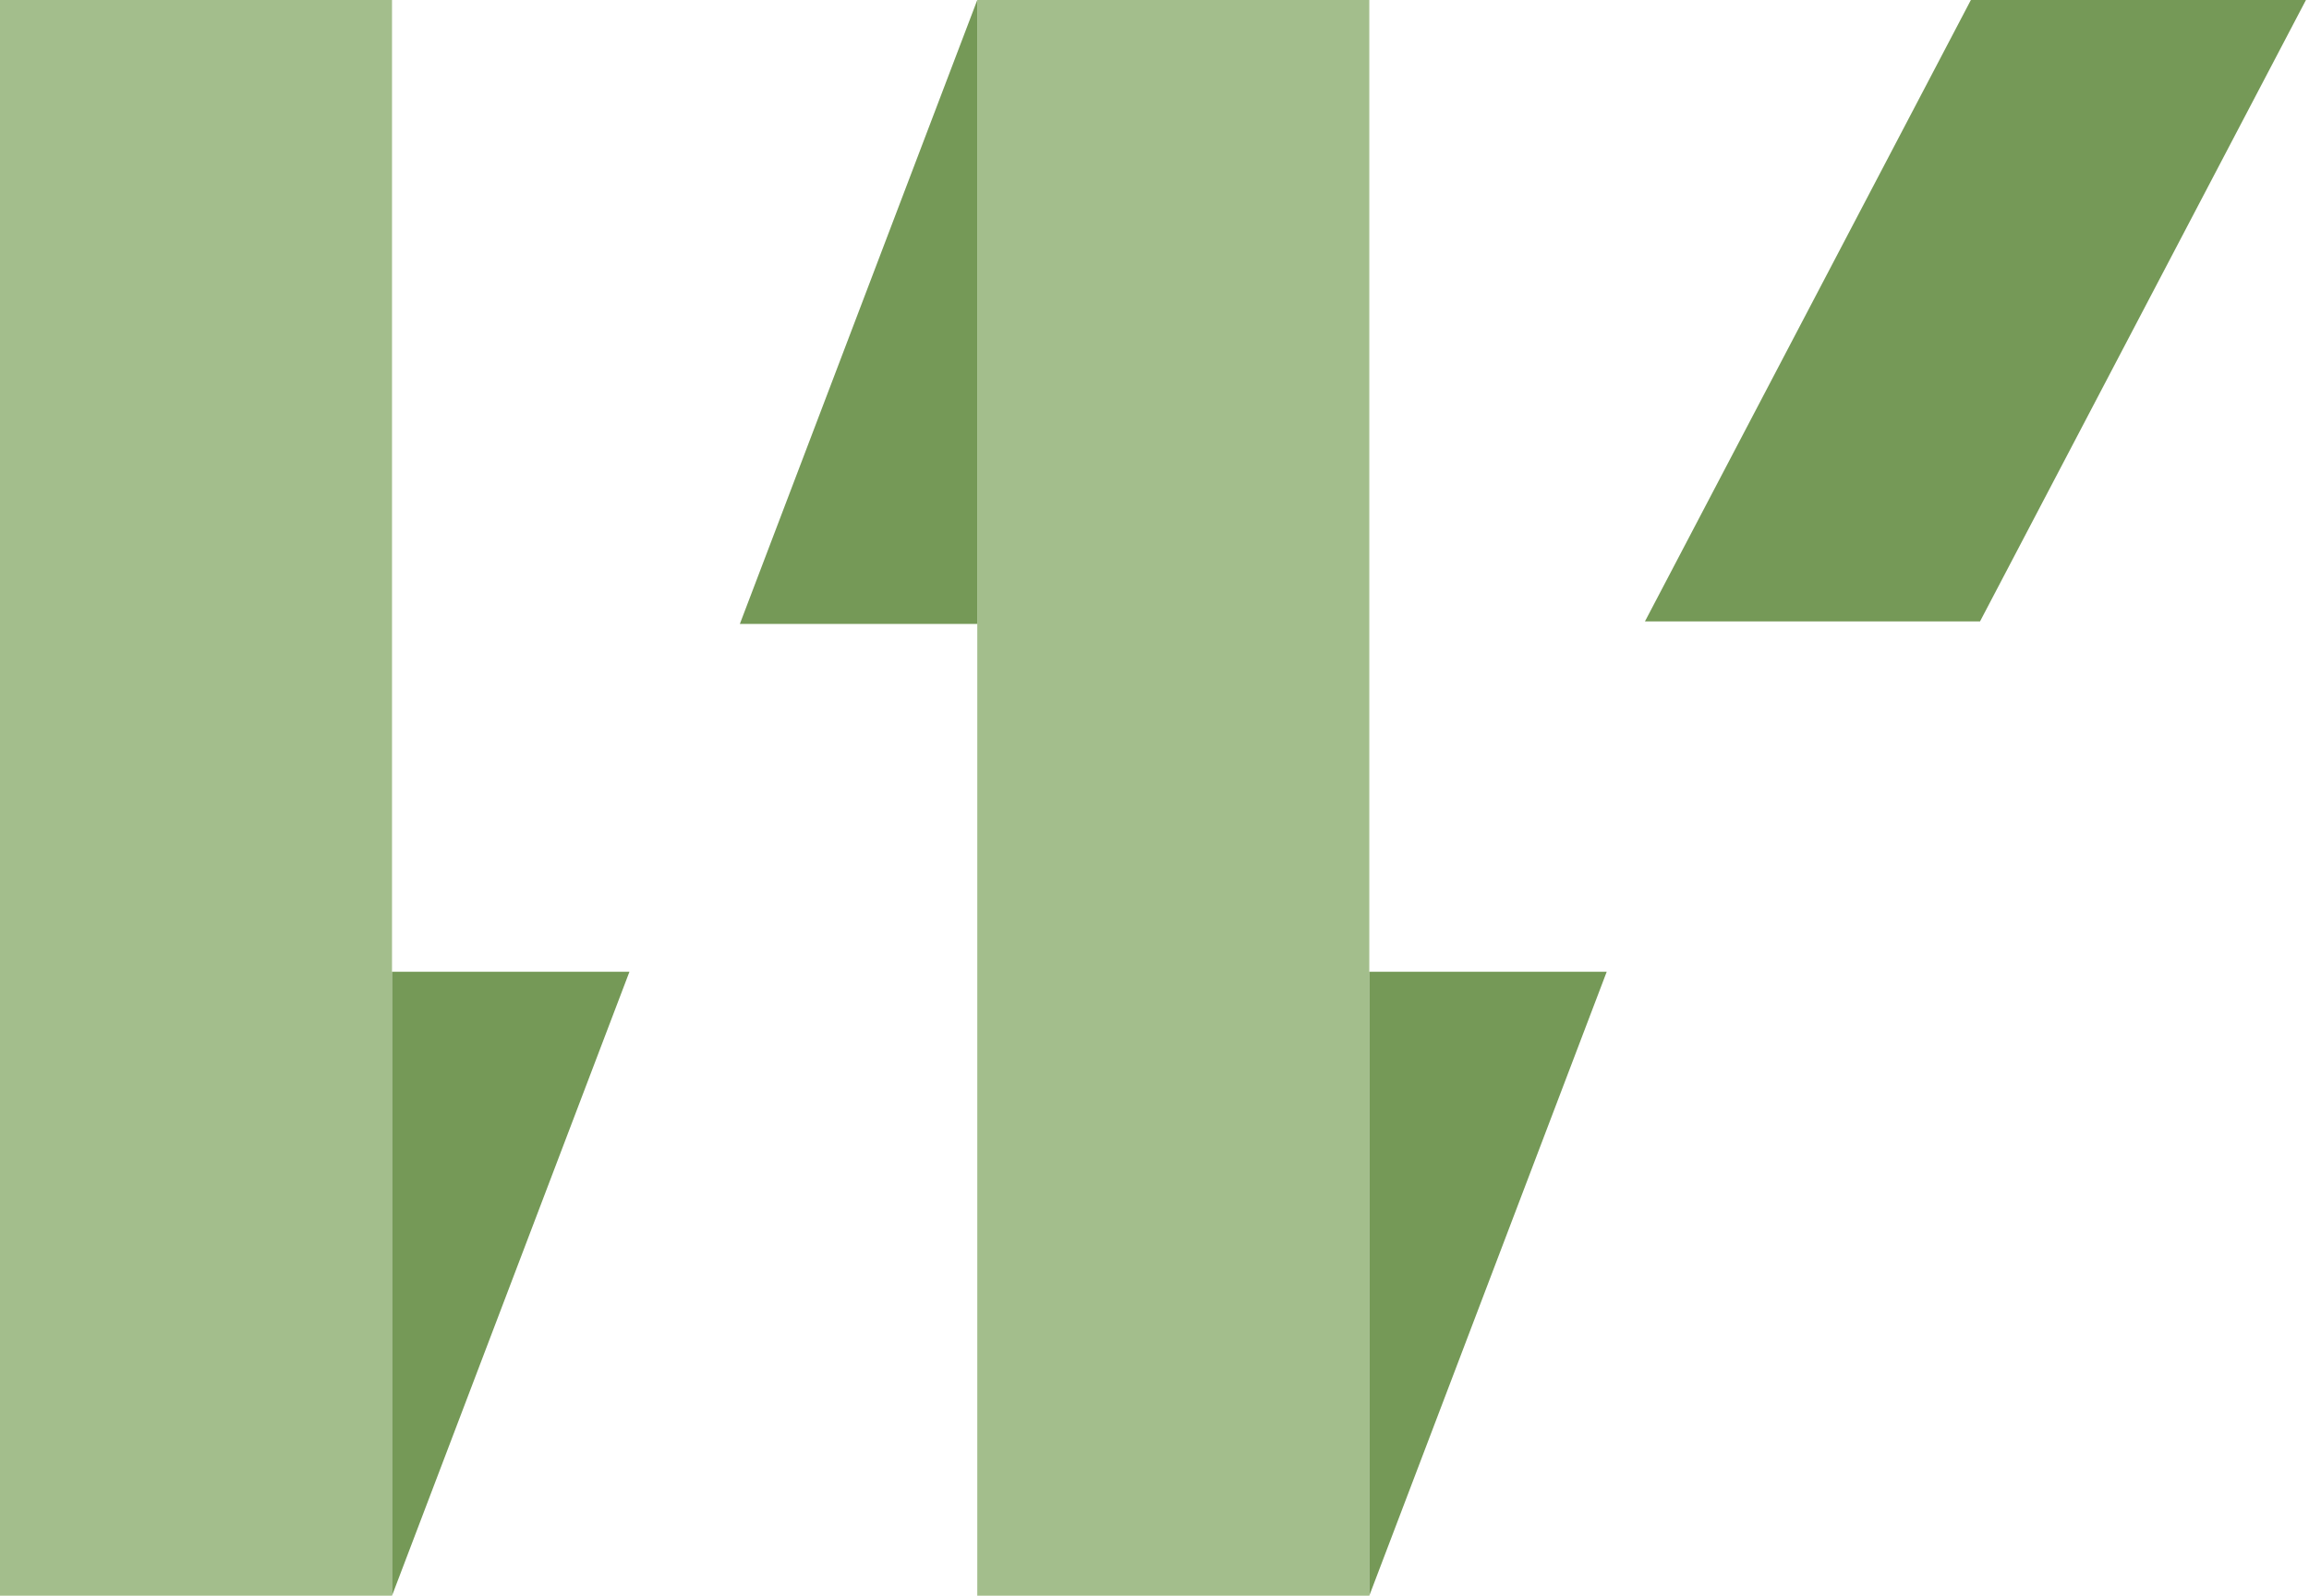 <svg viewBox="0 0 379 262" fill="none" xmlns="http://www.w3.org/2000/svg">
<rect width="64.346" height="261.914" fill="#A3BE8C"/>
<rect x="160.411" width="64.346" height="261.914" fill="#A3BE8C"/>
<path d="M160.411 0V102.409H121.441L160.411 0Z" fill="#759957"/>
<path d="M323.5 0H378.5L325 102H270L323.5 0Z" fill="#759957"/>
<path d="M64.346 261.914L64.346 159.505H103.316L64.346 261.914Z" fill="#759957"/>
<path d="M224.757 261.914V159.505H263.726L224.757 261.914Z" fill="#759957"/>
</svg>
